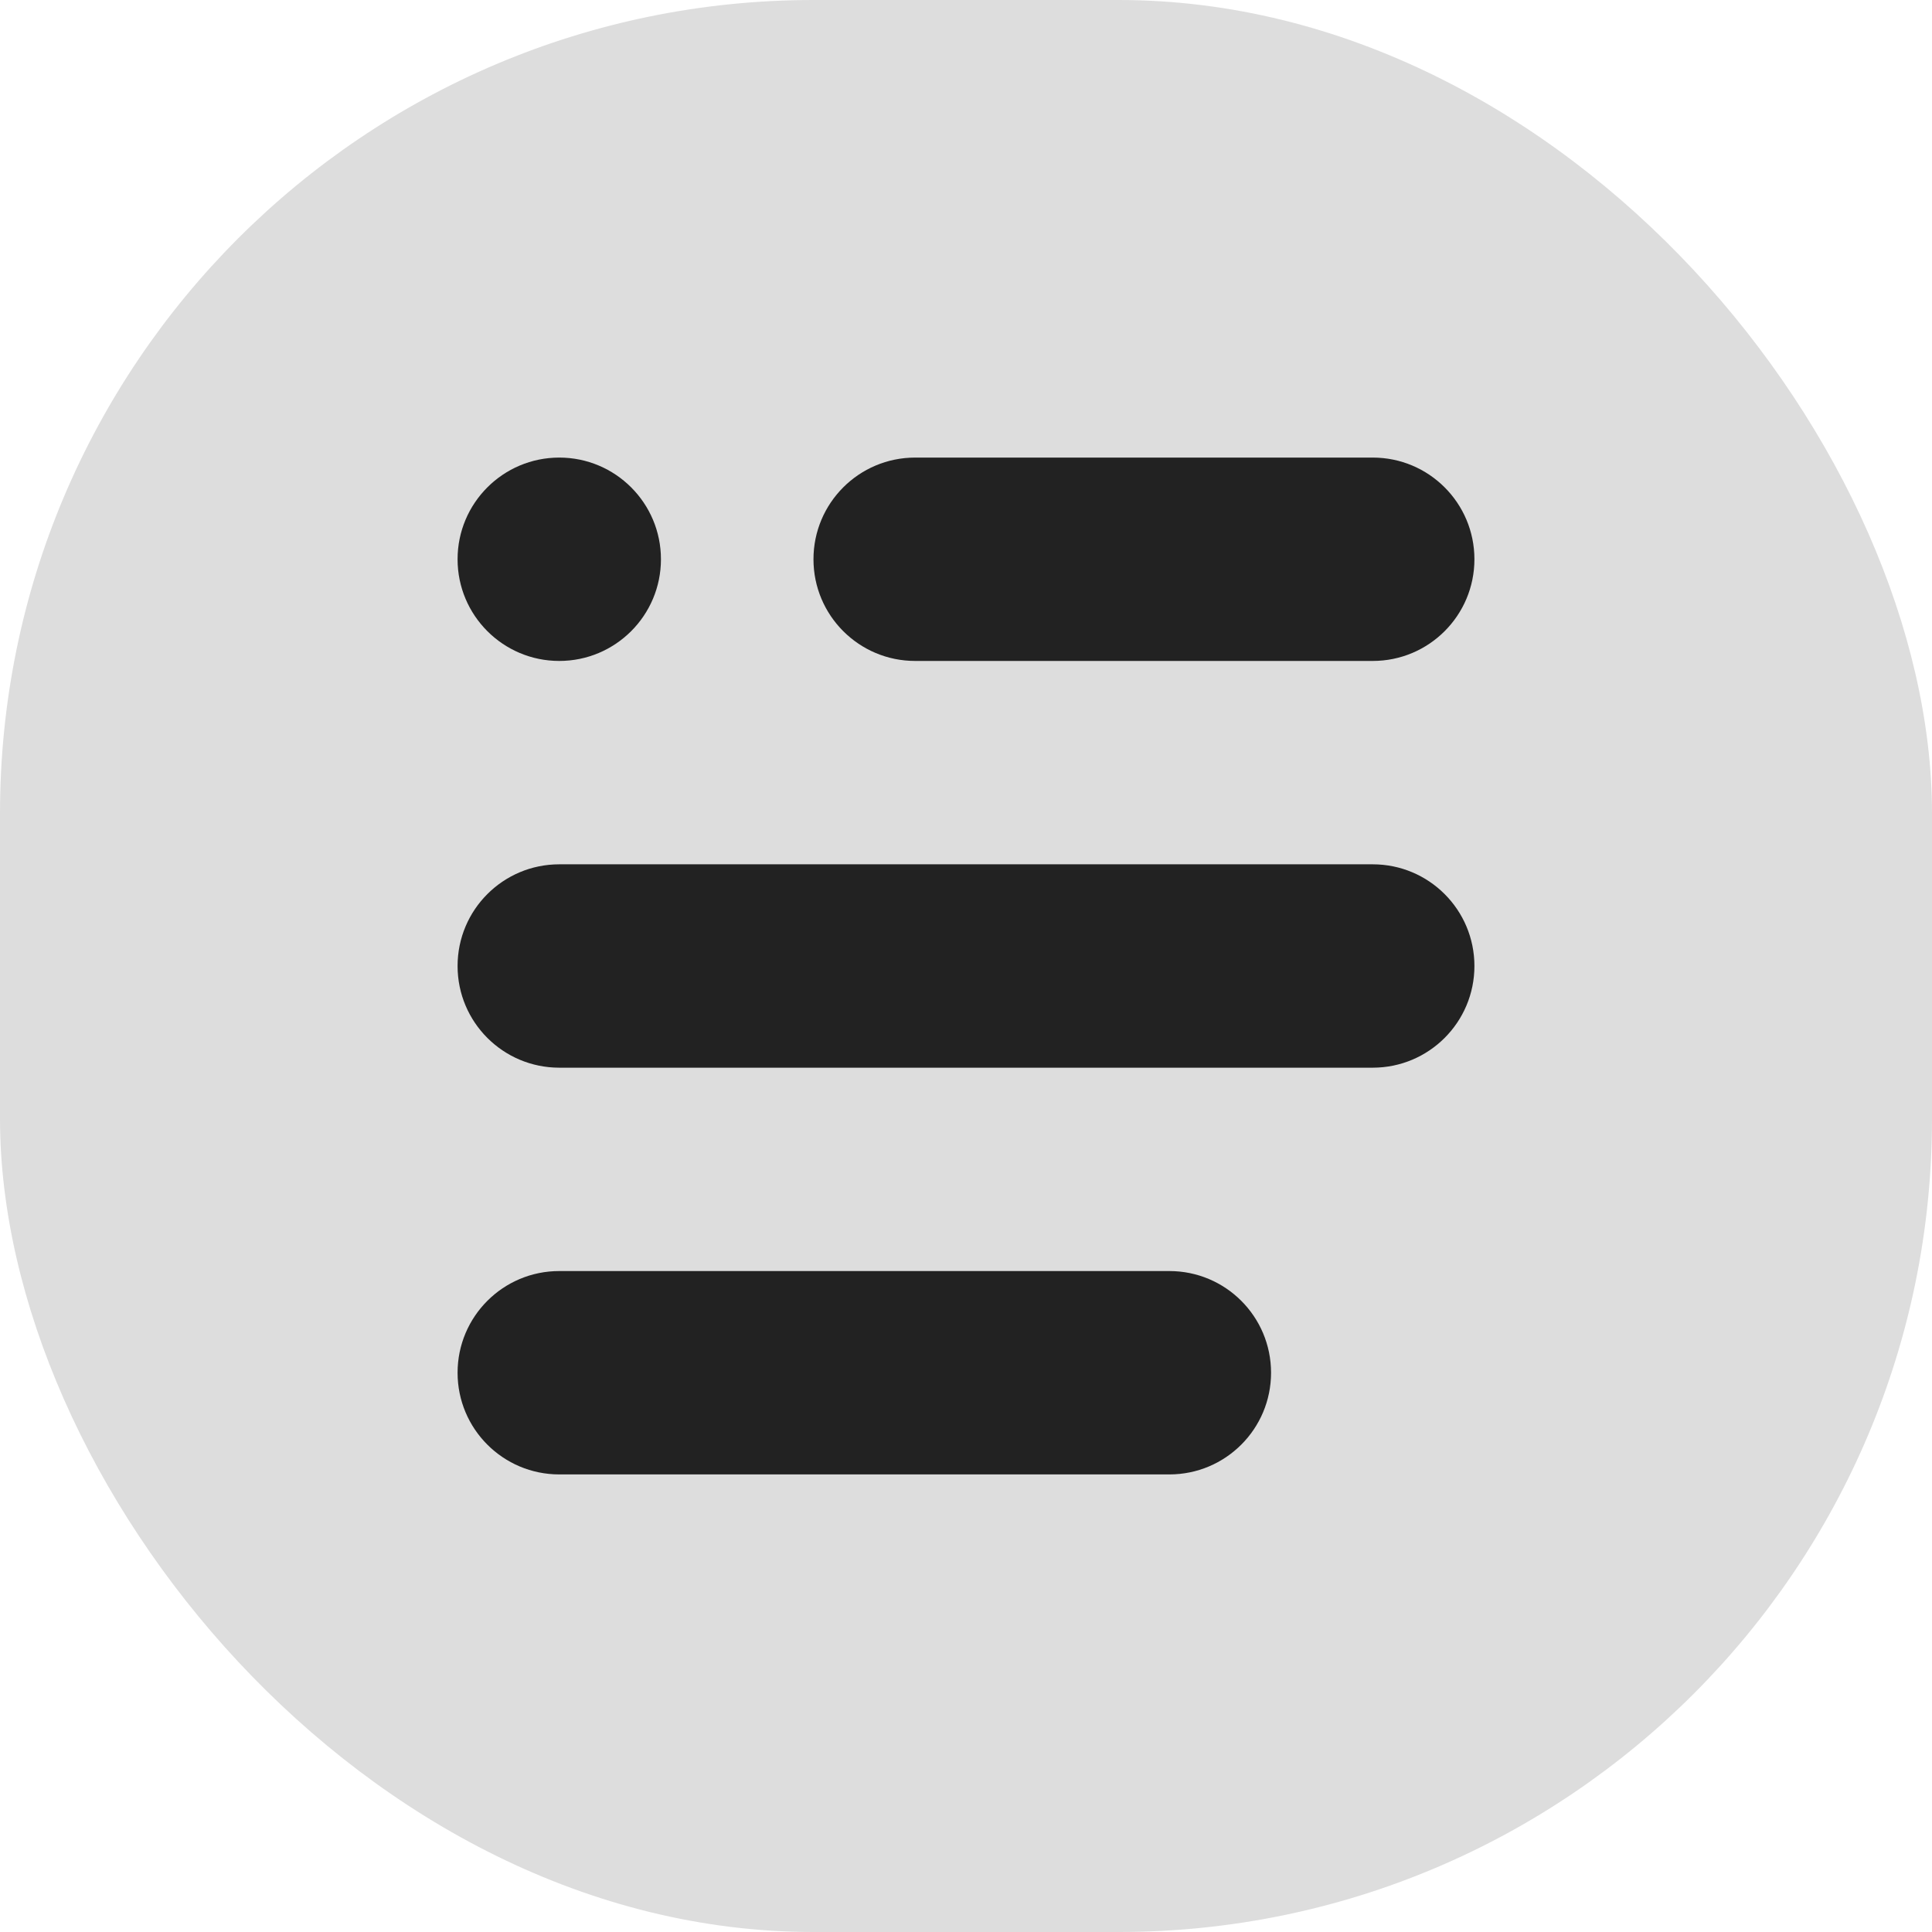 <?xml version="1.0" encoding="UTF-8"?>
<svg width="38px" height="38px" viewBox="0 0 38 38" version="1.1" xmlns="http://www.w3.org/2000/svg" xmlns:xlink="http://www.w3.org/1999/xlink">
    <title>extension-icon-outline</title>
    <g id="extension-icon-outline" stroke="none" stroke-width="1" fill="none" fill-rule="evenodd">
        <rect id="Rectangle" fill="#DDDDDD" fill-rule="nonzero" x="0" y="0" width="38" height="38" rx="16"></rect>
        <circle id="Oval" fill="#222222" cx="11" cy="11" r="2"></circle>
        <path d="M27,9 C28.105,9 29,9.895 29,11 C29,12.105 28.105,13 27,13 L18,13 C16.895,13 16,12.105 16,11 C16,9.895 16.895,9 18,9 L27,9 Z" id="Path" fill="#222222" fill-rule="nonzero"></path>
        <path d="M27,17 C28.105,17 29,17.895 29,19 C29,20.105 28.105,21 27,21 L11,21 C9.895,21 9,20.105 9,19 C9,17.895 9.895,17 11,17 L27,17 Z" id="Path" fill="#222222" fill-rule="nonzero"></path>
        <path d="M23,25 C24.105,25 25,25.895 25,27 C25,28.105 24.105,29 23,29 L11,29 C9.895,29 9,28.105 9,27 C9,25.895 9.895,25 11,25 L23,25 Z" id="Path" fill="#222222" fill-rule="nonzero"></path>
    </g>
</svg>